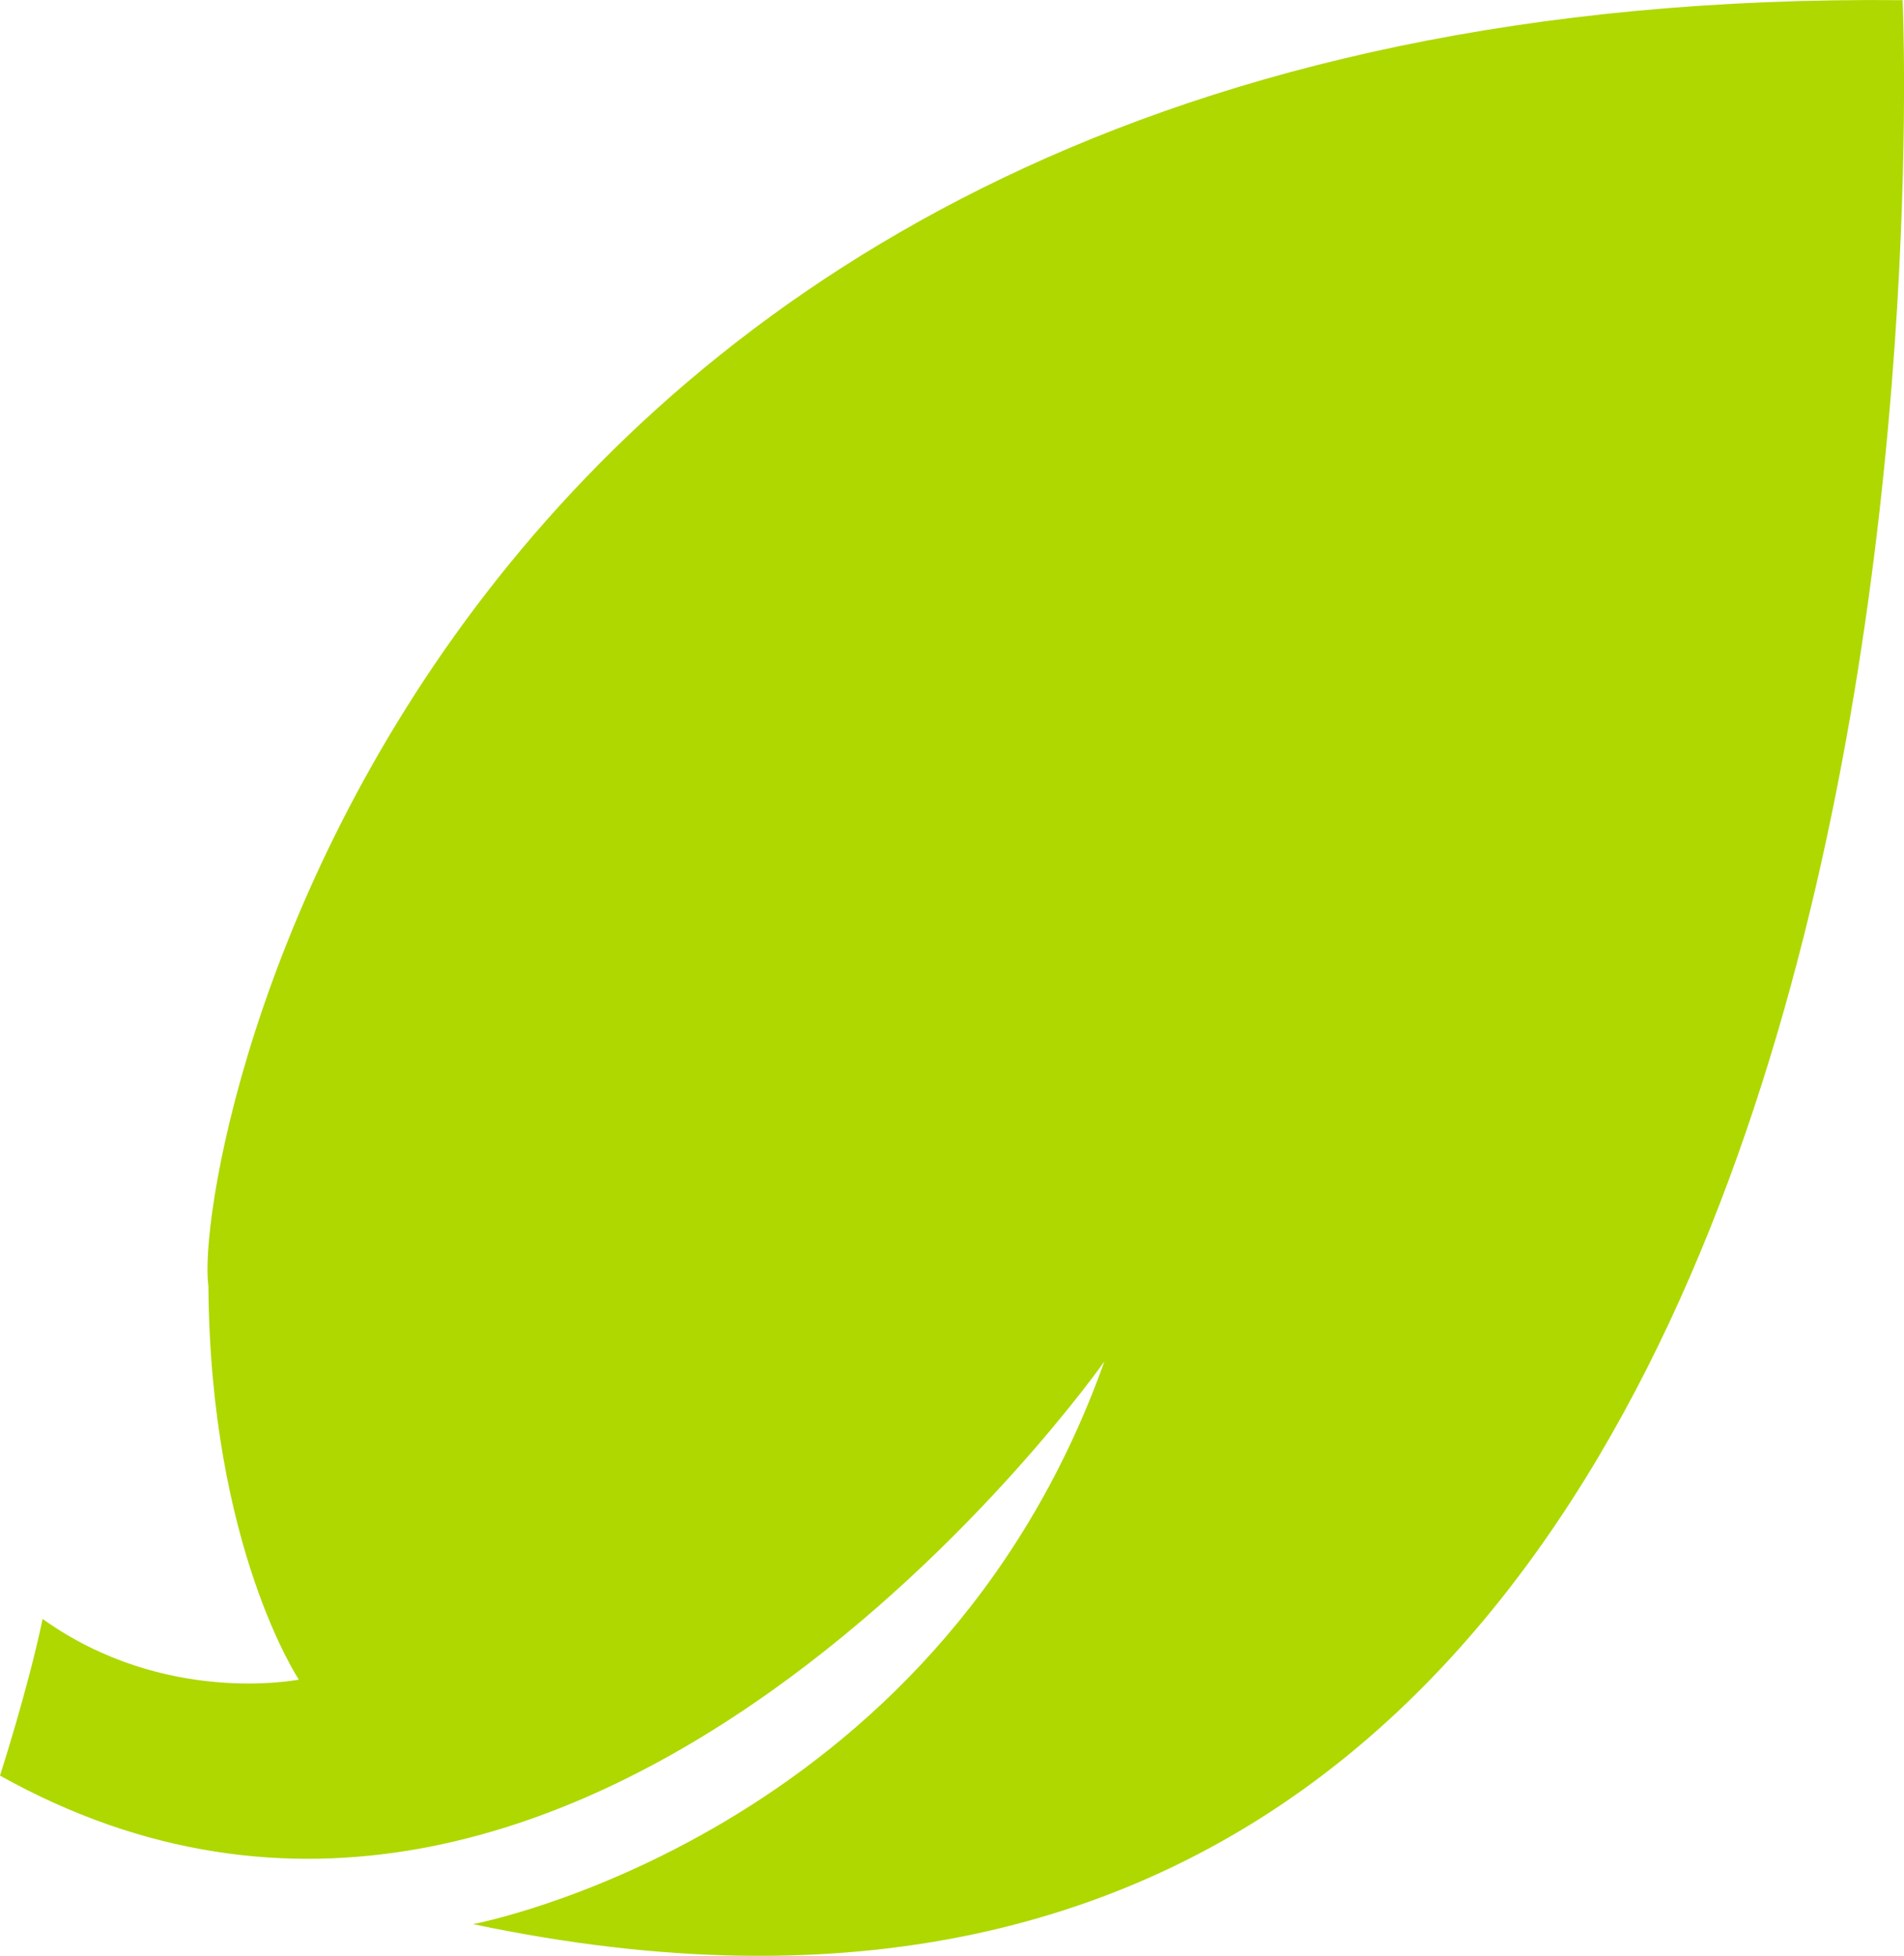 <svg version="1.1" id="图层_1" x="0px" y="0px" width="22.254px" height="22.857px" viewBox="0 0 22.254 22.857" enable-background="new 0 0 22.254 22.857" xml:space="preserve" xmlns="http://www.w3.org/2000/svg" xmlns:xlink="http://www.w3.org/1999/xlink" xmlns:xml="http://www.w3.org/XML/1998/namespace">
  <path fill="#AED800" d="M2.436,15.029C2.231,13.611,4.724-0.17,22.238,0.002c0,0,1.188,26.256-16.709,22.485
	c0,0,5.395-1.012,7.379-6.576c0,0-6.076,8.658-12.908,4.84c0,0,0.33-1.021,0.498-1.831c1.432,1.025,2.995,0.709,2.995,0.709
	S2.456,18.076,2.436,15.029z" class="color c1"/>
</svg>